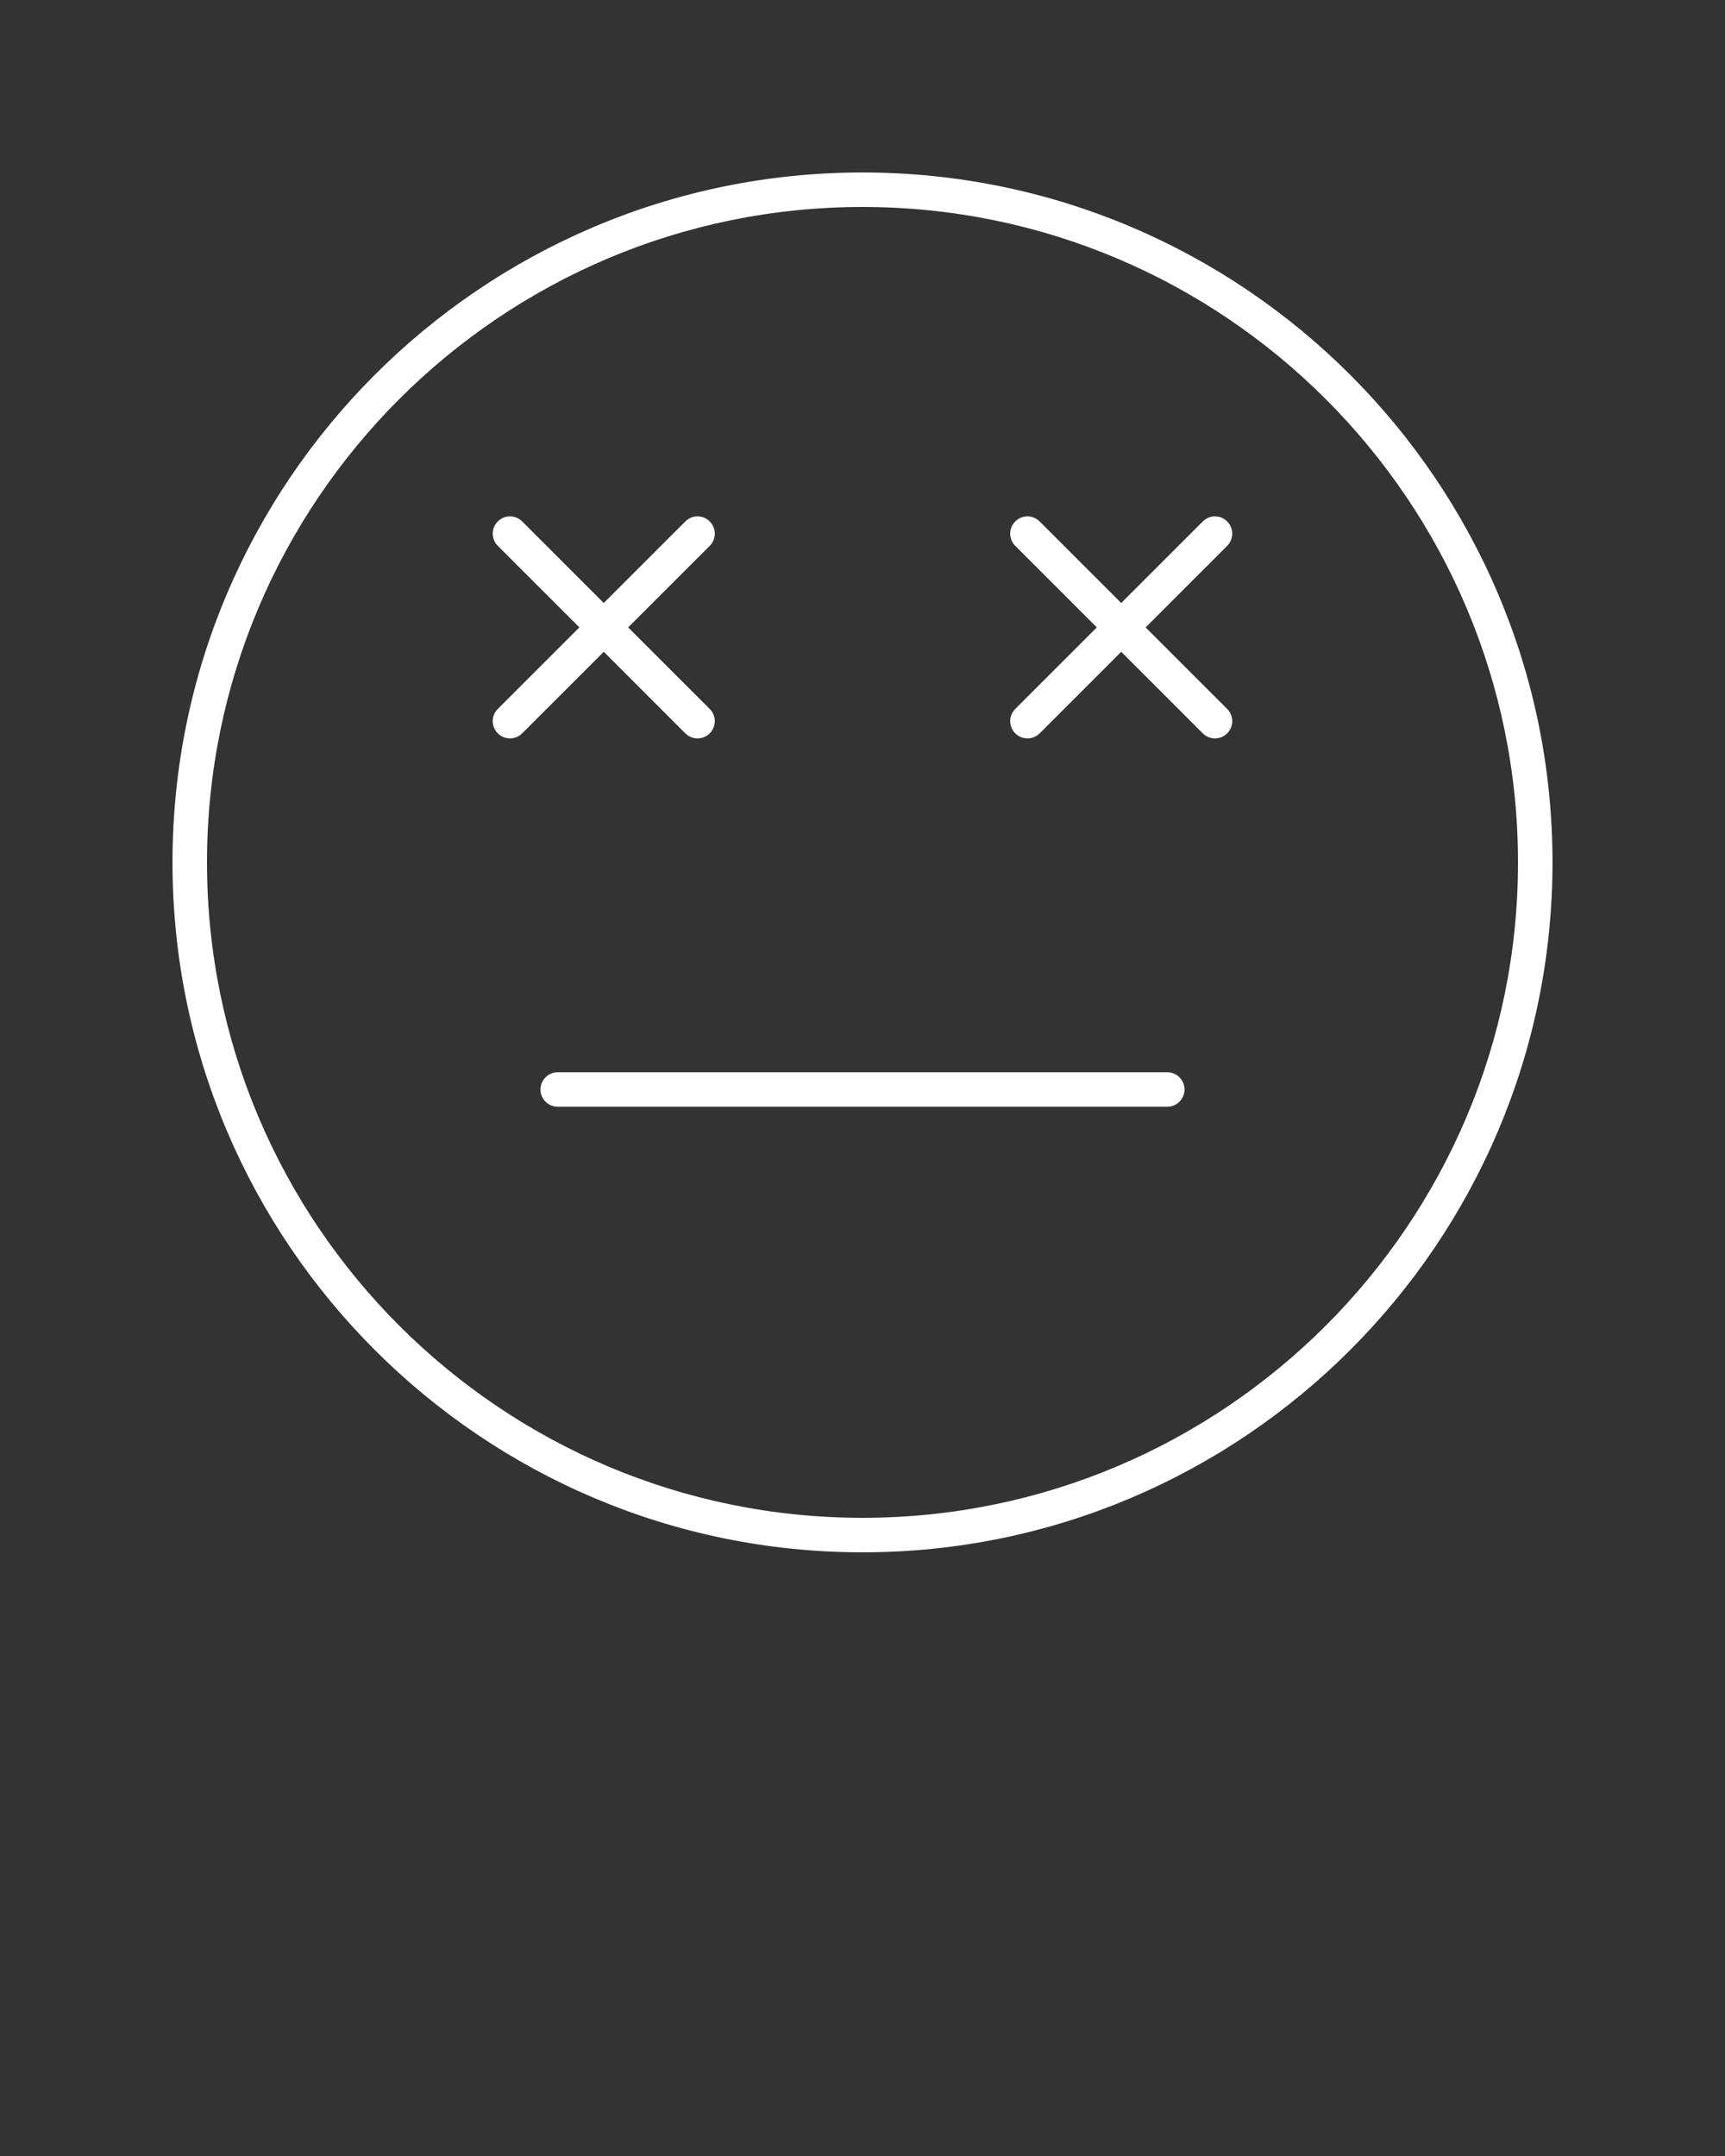 <svg xmlns="http://www.w3.org/2000/svg" xmlns:xlink="http://www.w3.org/1999/xlink" version="1.1" x="0px" y="0px"
    viewBox="0 0 100 125" style="enable-background:new 0 0 100 100;" xml:space="preserve">
    <rect x="0" y="0" width="100" height="125" fill="#333333" stroke="none"/>
    <g fill="white">
        <path
            d="M50,10c-22.056,0-40,17.944-40,40s17.944,40,40,40s40-17.944,40-40S72.056,10,50,10z M50,88c-20.953,0-38-17.047-38-38  s17.047-38,38-38s38,17.047,38,38S70.953,88,50,88z" />
        <path
            d="M39.73,42.518c0.195,0.195,0.451,0.293,0.707,0.293s0.512-0.098,0.707-0.293c0.391-0.391,0.391-1.023,0-1.414l-4.729-4.729  l4.729-4.729c0.391-0.391,0.391-1.023,0-1.414s-1.023-0.391-1.414,0l-4.729,4.729l-4.729-4.729c-0.391-0.391-1.023-0.391-1.414,0  s-0.391,1.023,0,1.414l4.729,4.729l-4.729,4.729c-0.391,0.391-0.391,1.023,0,1.414c0.195,0.195,0.451,0.293,0.707,0.293  s0.512-0.098,0.707-0.293l4.729-4.729L39.73,42.518z" />
        <path
            d="M71.141,30.232c-0.391-0.391-1.023-0.391-1.414,0l-4.729,4.729l-4.729-4.729c-0.391-0.391-1.023-0.391-1.414,0  s-0.391,1.023,0,1.414l4.729,4.729l-4.729,4.729c-0.391,0.391-0.391,1.023,0,1.414c0.195,0.195,0.451,0.293,0.707,0.293  s0.512-0.098,0.707-0.293l4.729-4.729l4.729,4.729c0.195,0.195,0.451,0.293,0.707,0.293s0.512-0.098,0.707-0.293  c0.391-0.391,0.391-1.023,0-1.414l-4.729-4.729l4.729-4.729C71.531,31.255,71.531,30.623,71.141,30.232z" />
        <path
            d="M67.667,62.167H32.333c-0.553,0-1,0.448-1,1s0.447,1,1,1h35.334c0.553,0,1-0.448,1-1S68.22,62.167,67.667,62.167z" />
    </g>
</svg>